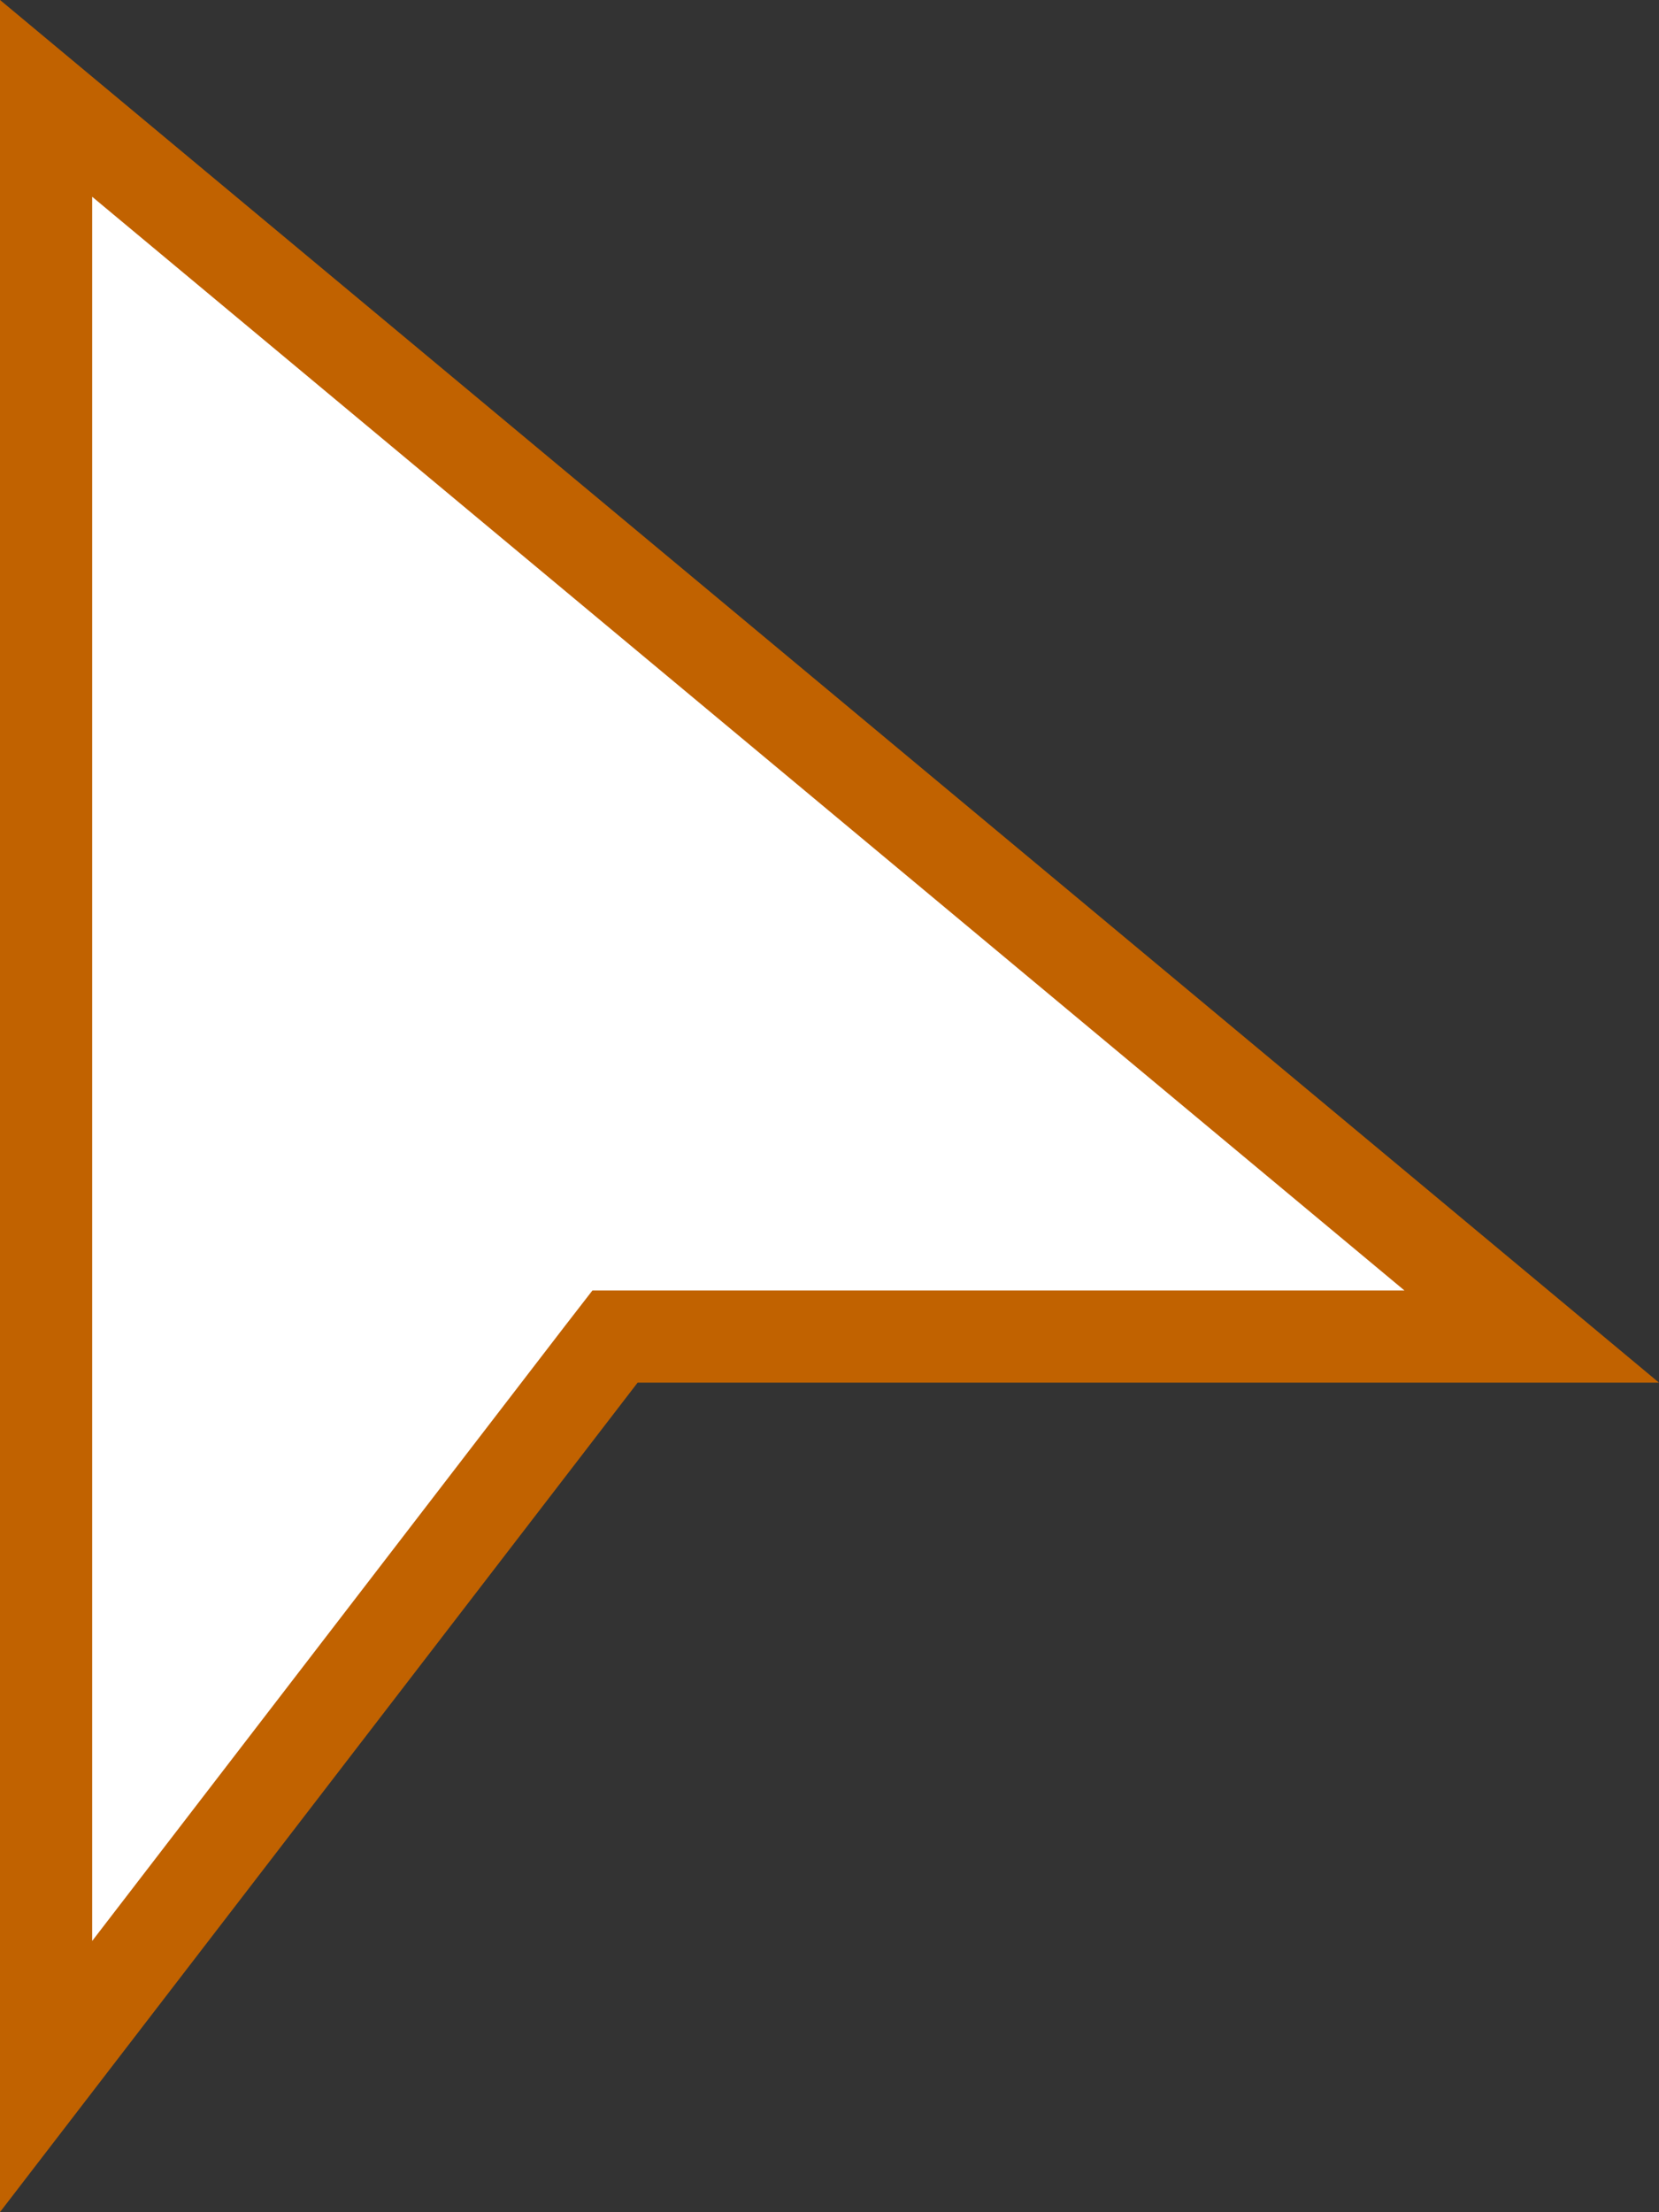 <svg width="18" height="24" viewBox="0 0 18 24" fill="none" xmlns="http://www.w3.org/2000/svg">
<rect x="0" y="0" width="18" height="24" fill="#333333" stroke="none"/>
<path d="M16.619 14.5H6.673L6.522 14.695L0.5 22.528V1.067L16.619 14.5Z" fill="white" stroke="#C16200"/>
</svg>
